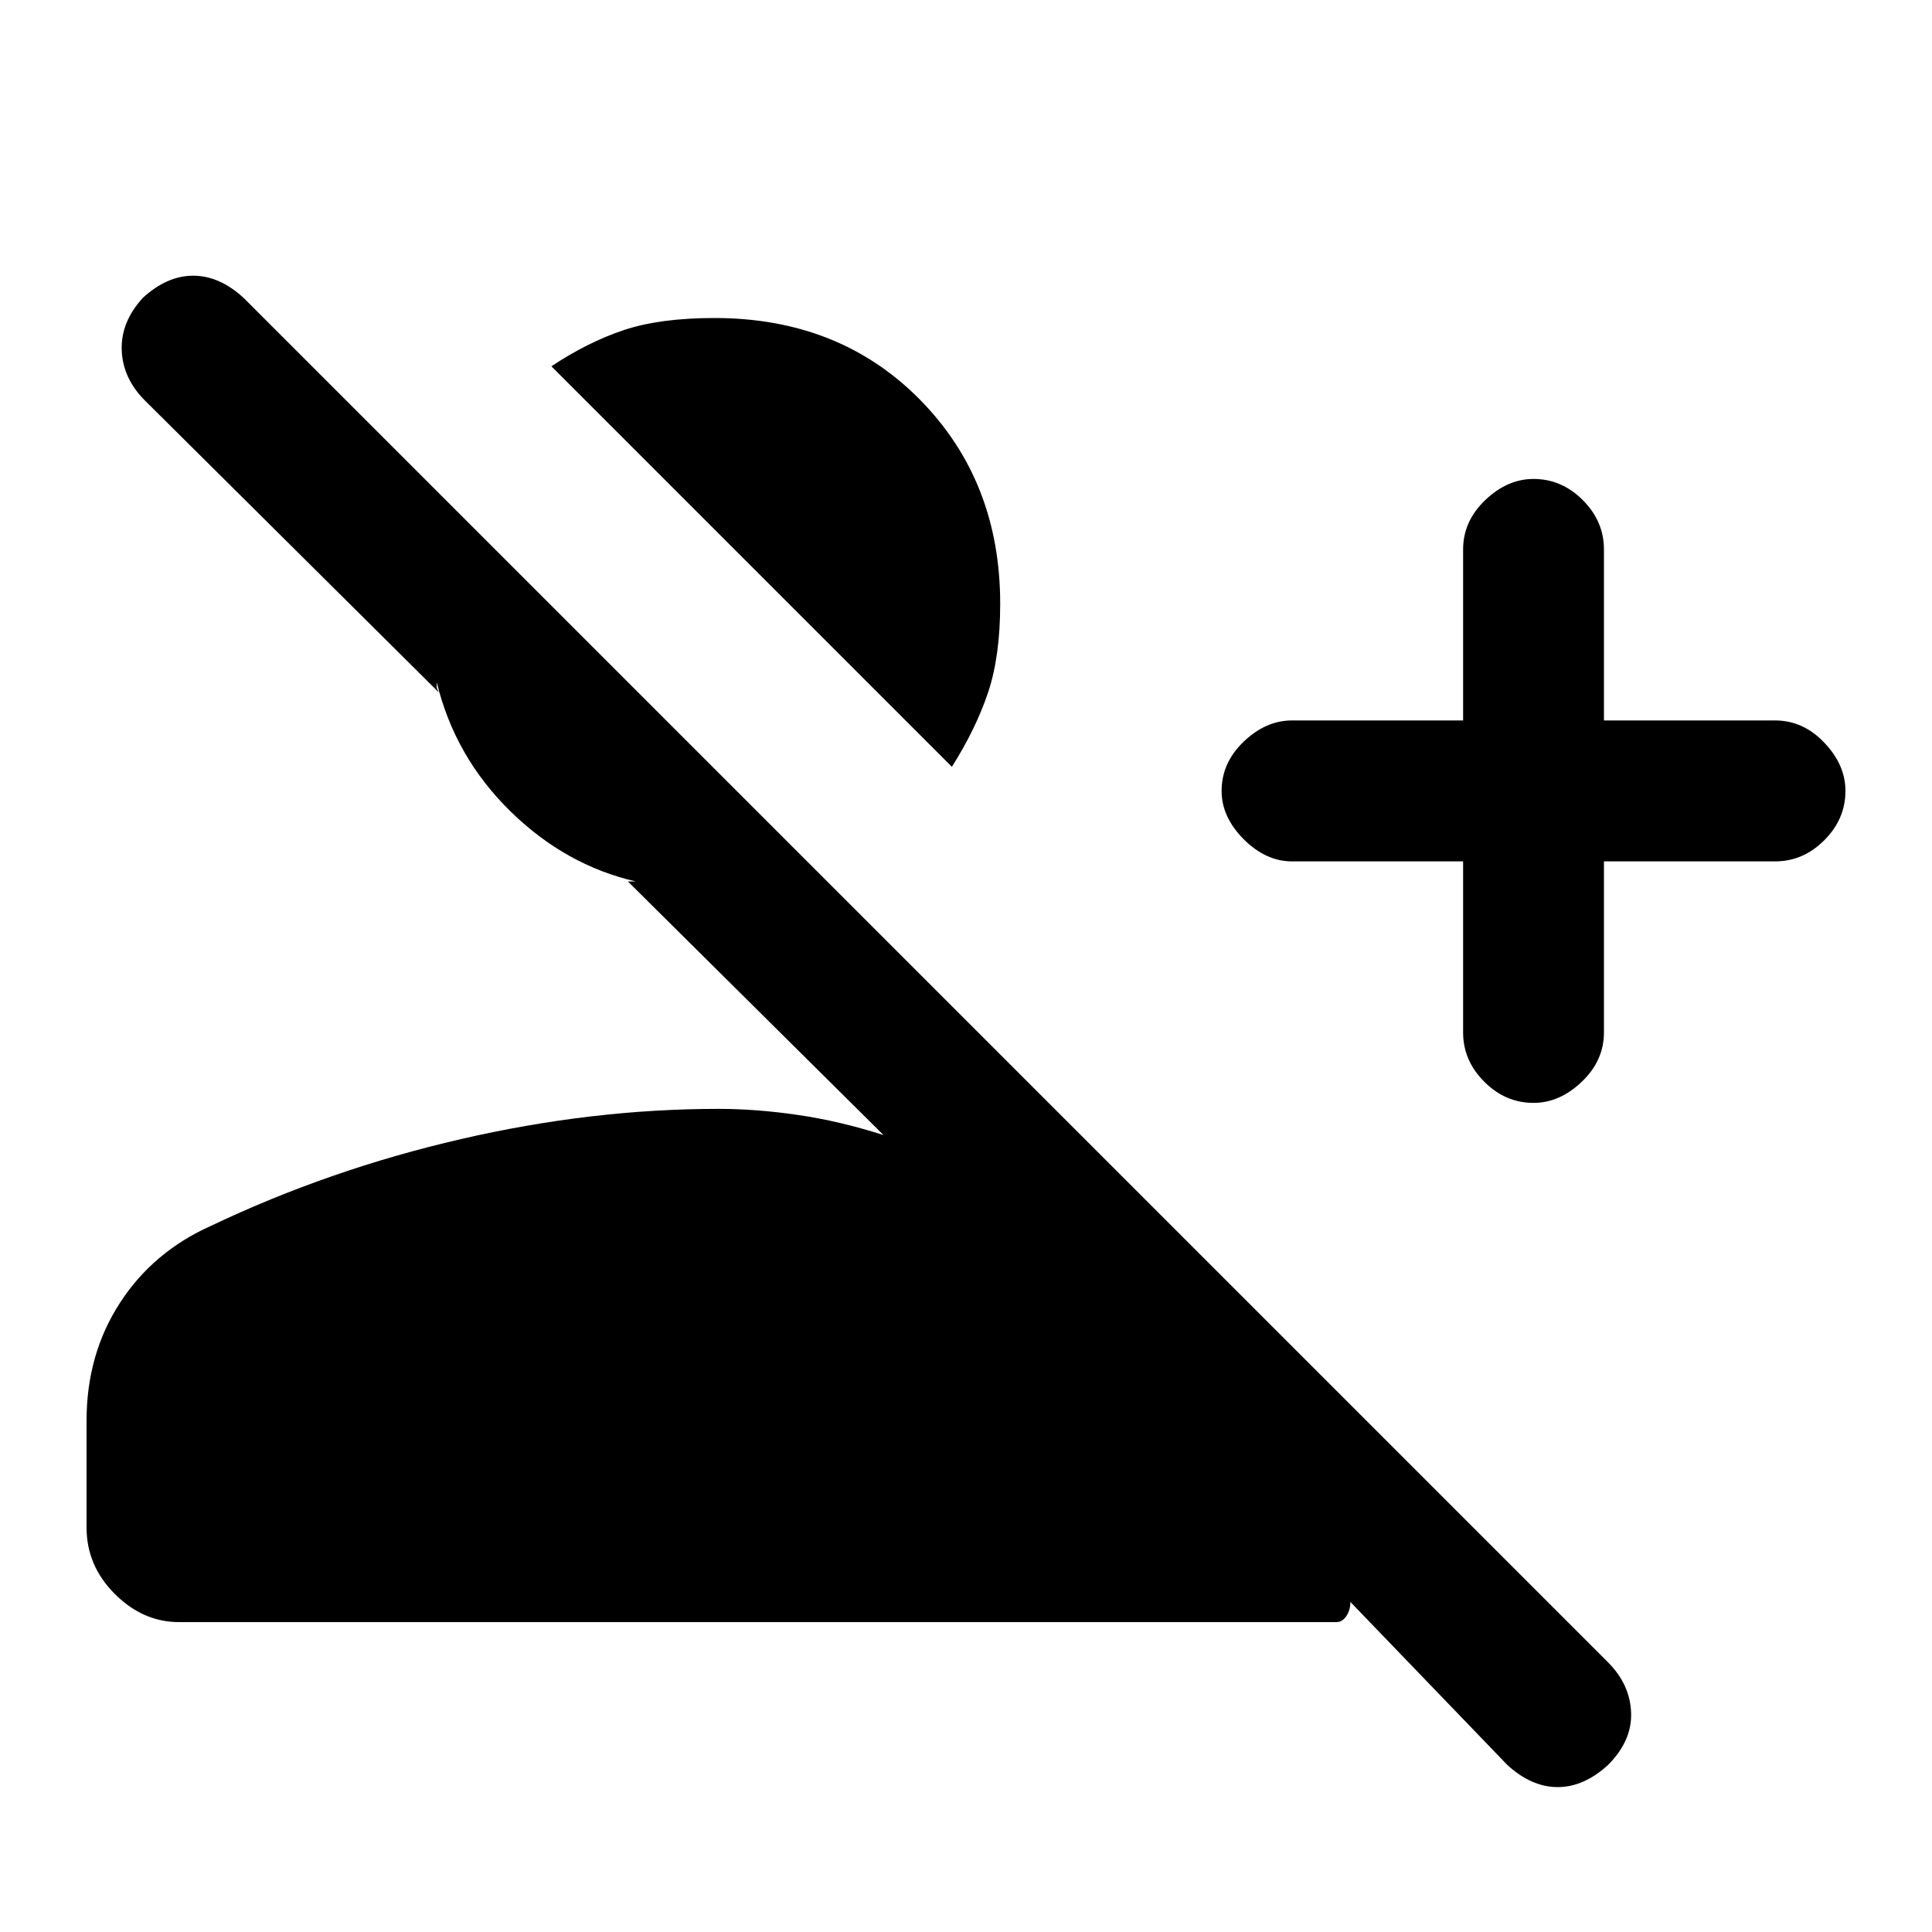 <svg xmlns="http://www.w3.org/2000/svg" height="20" width="20"><path d="M15.604 18.271 13.979 16.583Q13.979 16.667 13.938 16.729Q13.896 16.792 13.833 16.792H1.854Q1.479 16.792 1.188 16.5Q0.896 16.208 0.896 15.812V14.708Q0.896 14.021 1.24 13.49Q1.583 12.958 2.188 12.688Q3.417 12.104 4.771 11.792Q6.125 11.479 7.438 11.479Q7.833 11.479 8.26 11.542Q8.688 11.604 9.146 11.75L6.5 9.125Q6.521 9.125 6.552 9.125Q6.583 9.125 6.583 9.125Q5.854 8.958 5.281 8.396Q4.708 7.833 4.521 7.062Q4.521 7.104 4.521 7.115Q4.521 7.125 4.542 7.167L1.5 4.146Q1.271 3.917 1.26 3.625Q1.25 3.333 1.479 3.083Q1.729 2.854 2 2.854Q2.271 2.854 2.521 3.083L16.646 17.208Q16.875 17.438 16.885 17.729Q16.896 18.021 16.646 18.271Q16.396 18.5 16.125 18.5Q15.854 18.5 15.604 18.271ZM15.875 11.417Q15.583 11.417 15.365 11.198Q15.146 10.979 15.146 10.688V8.917H13.375Q13.104 8.917 12.875 8.688Q12.646 8.458 12.646 8.188Q12.646 7.896 12.875 7.677Q13.104 7.458 13.375 7.458H15.146V5.688Q15.146 5.396 15.375 5.177Q15.604 4.958 15.875 4.958Q16.167 4.958 16.385 5.177Q16.604 5.396 16.604 5.688V7.458H18.375Q18.667 7.458 18.885 7.688Q19.104 7.917 19.104 8.188Q19.104 8.479 18.885 8.698Q18.667 8.917 18.375 8.917H16.604V10.688Q16.604 10.979 16.375 11.198Q16.146 11.417 15.875 11.417ZM9.854 7.938 5.708 3.792Q6.083 3.542 6.458 3.417Q6.833 3.292 7.396 3.292Q8.688 3.292 9.521 4.135Q10.354 4.979 10.354 6.25Q10.354 6.792 10.229 7.167Q10.104 7.542 9.854 7.938Z"/></svg>
